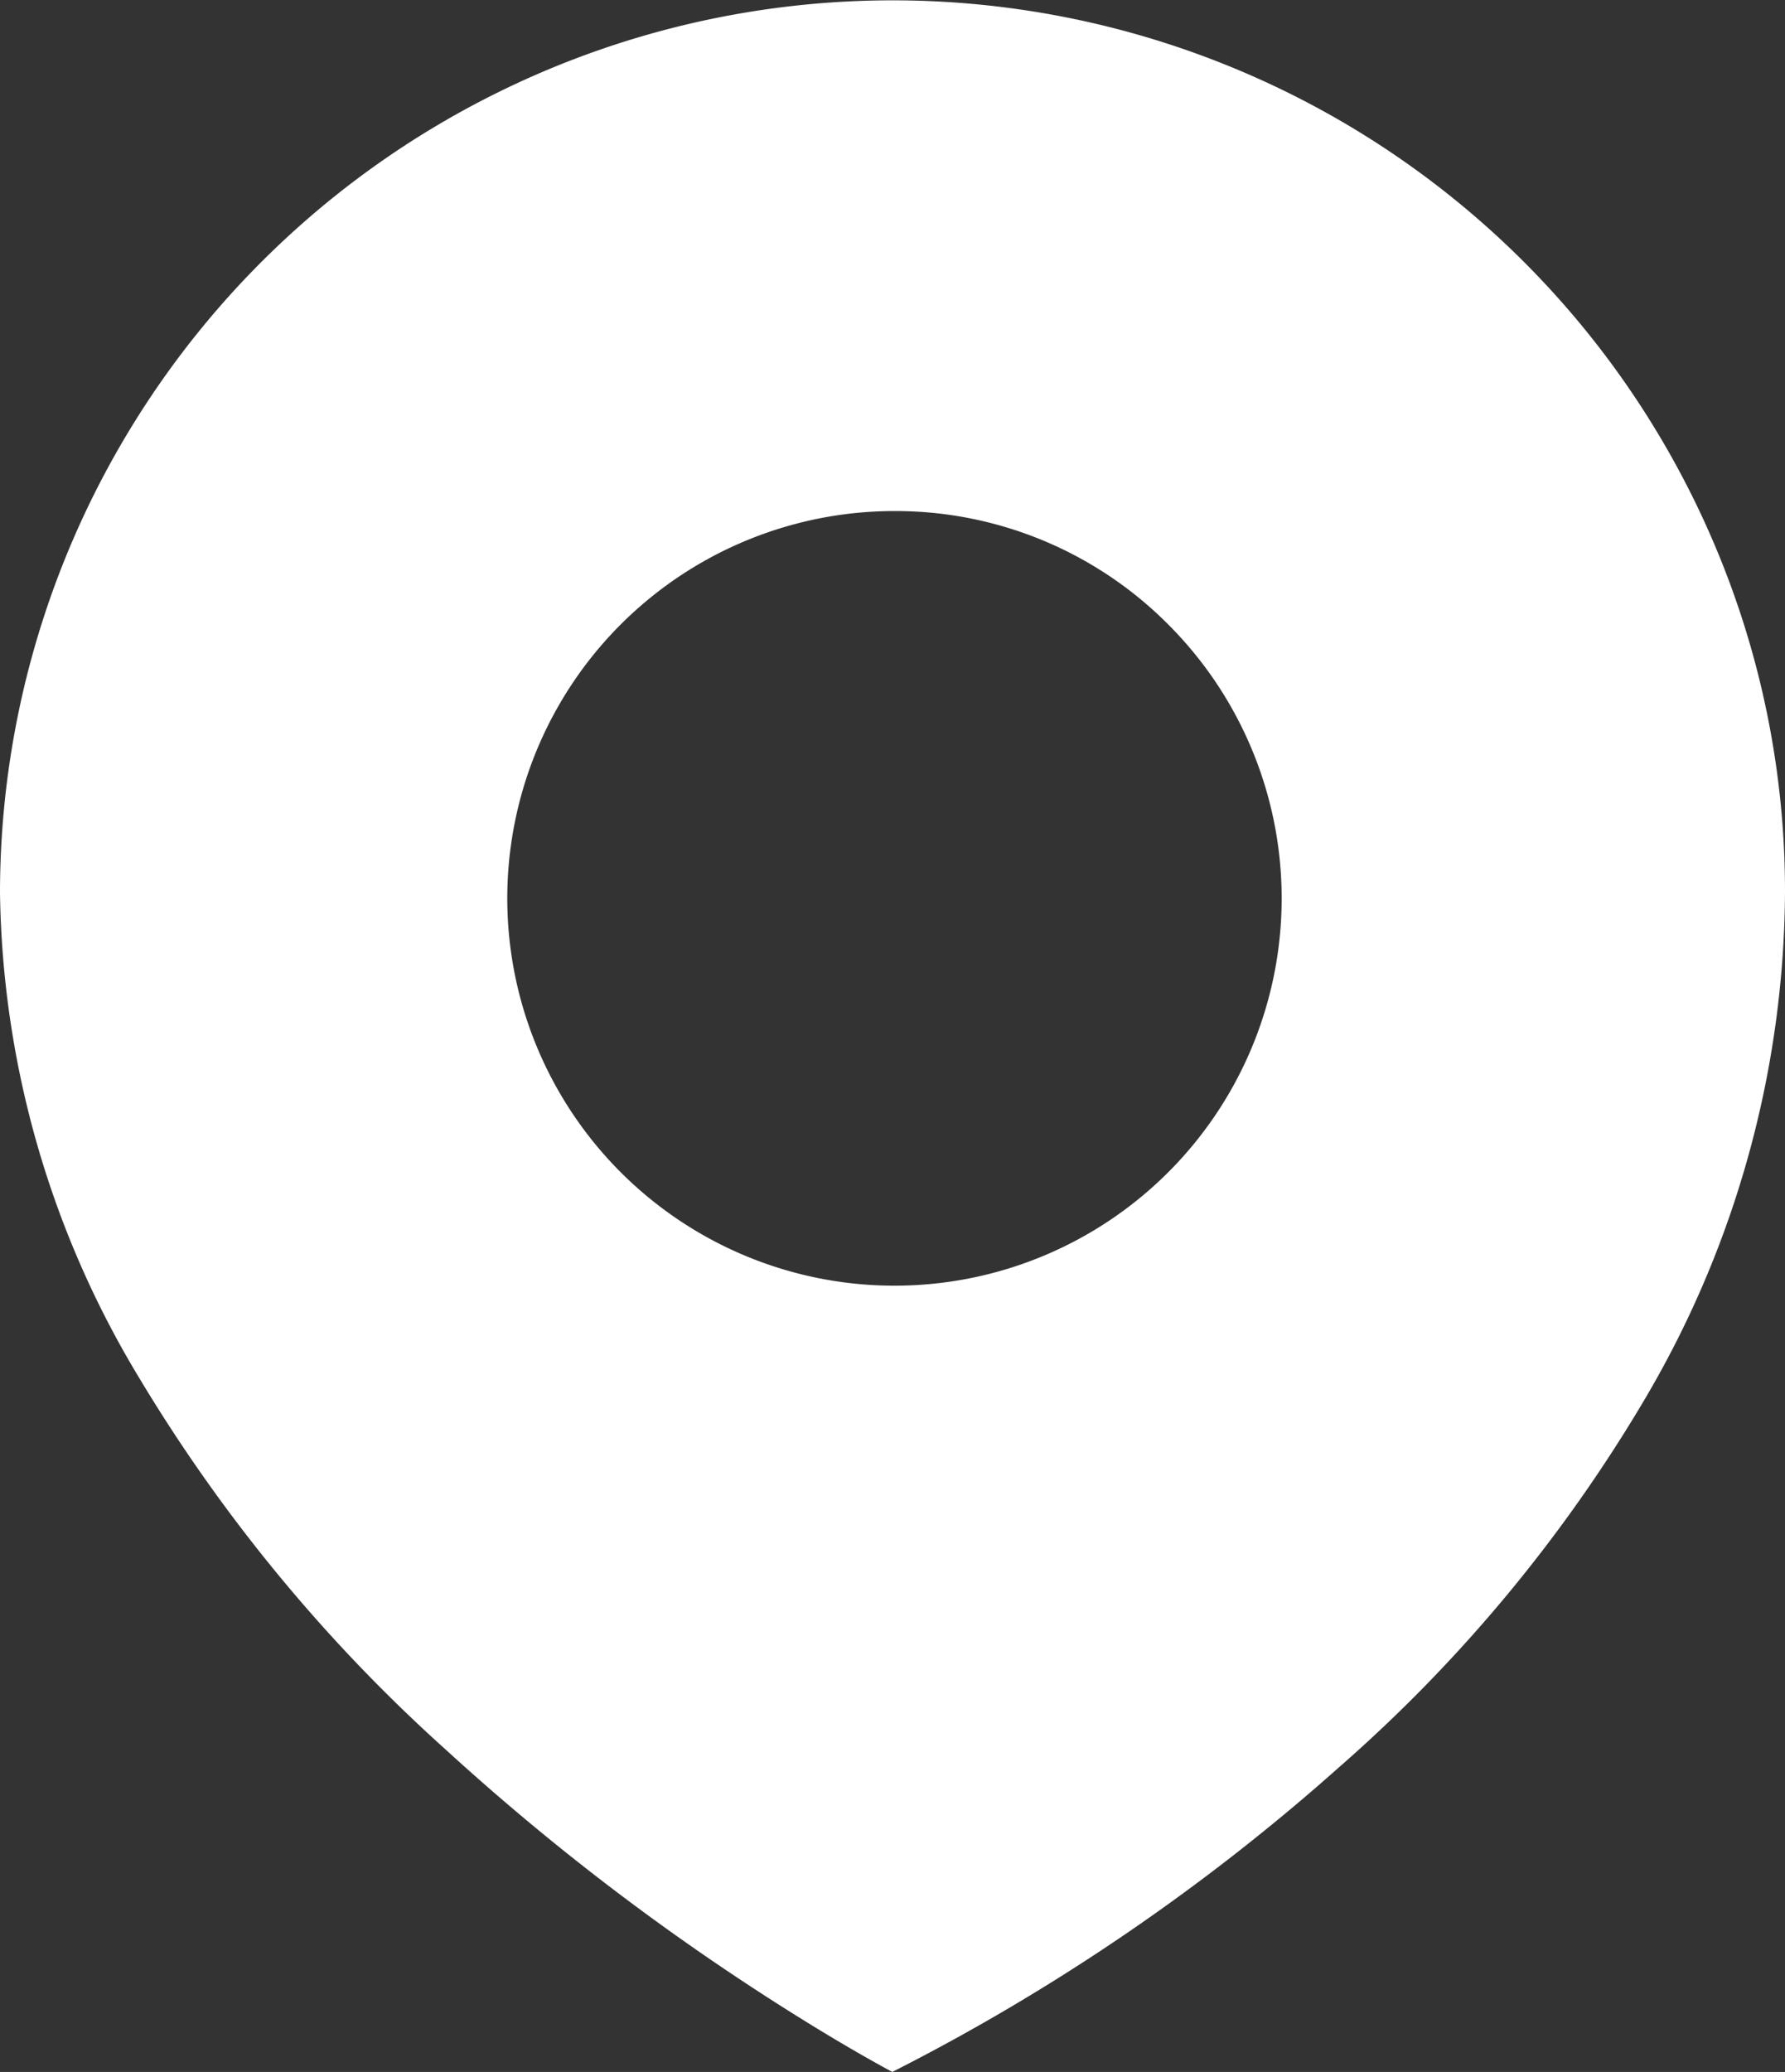 <svg id="Group_66141" data-name="Group 66141" xmlns="http://www.w3.org/2000/svg" width="46.166" height="53.57" viewBox="0 0 46.166 53.57">
  <rect x="0" y="0" width="46.166" height="53.57" fill="#333333" stroke="none"/>
  <path id="Subtraction_2" data-name="Subtraction 2" d="M23.081,53.57h0c-.015-.007-1.472-.771-3.664-2.209a62.25,62.25,0,0,1-7.877-6.114,41.881,41.881,0,0,1-7.934-9.612A24.851,24.851,0,0,1,0,23.085,23.088,23.088,0,0,1,44.351,14.1a22.923,22.923,0,0,1,1.815,8.985,26.039,26.039,0,0,1-3.608,13.059A38.96,38.96,0,0,1,34.623,45.7a54.316,54.316,0,0,1-11.542,7.868Zm.053-40.357a10.014,10.014,0,1,0,7.081,2.933A9.949,9.949,0,0,0,23.134,13.213Z" fill="#fff"/>
</svg>
